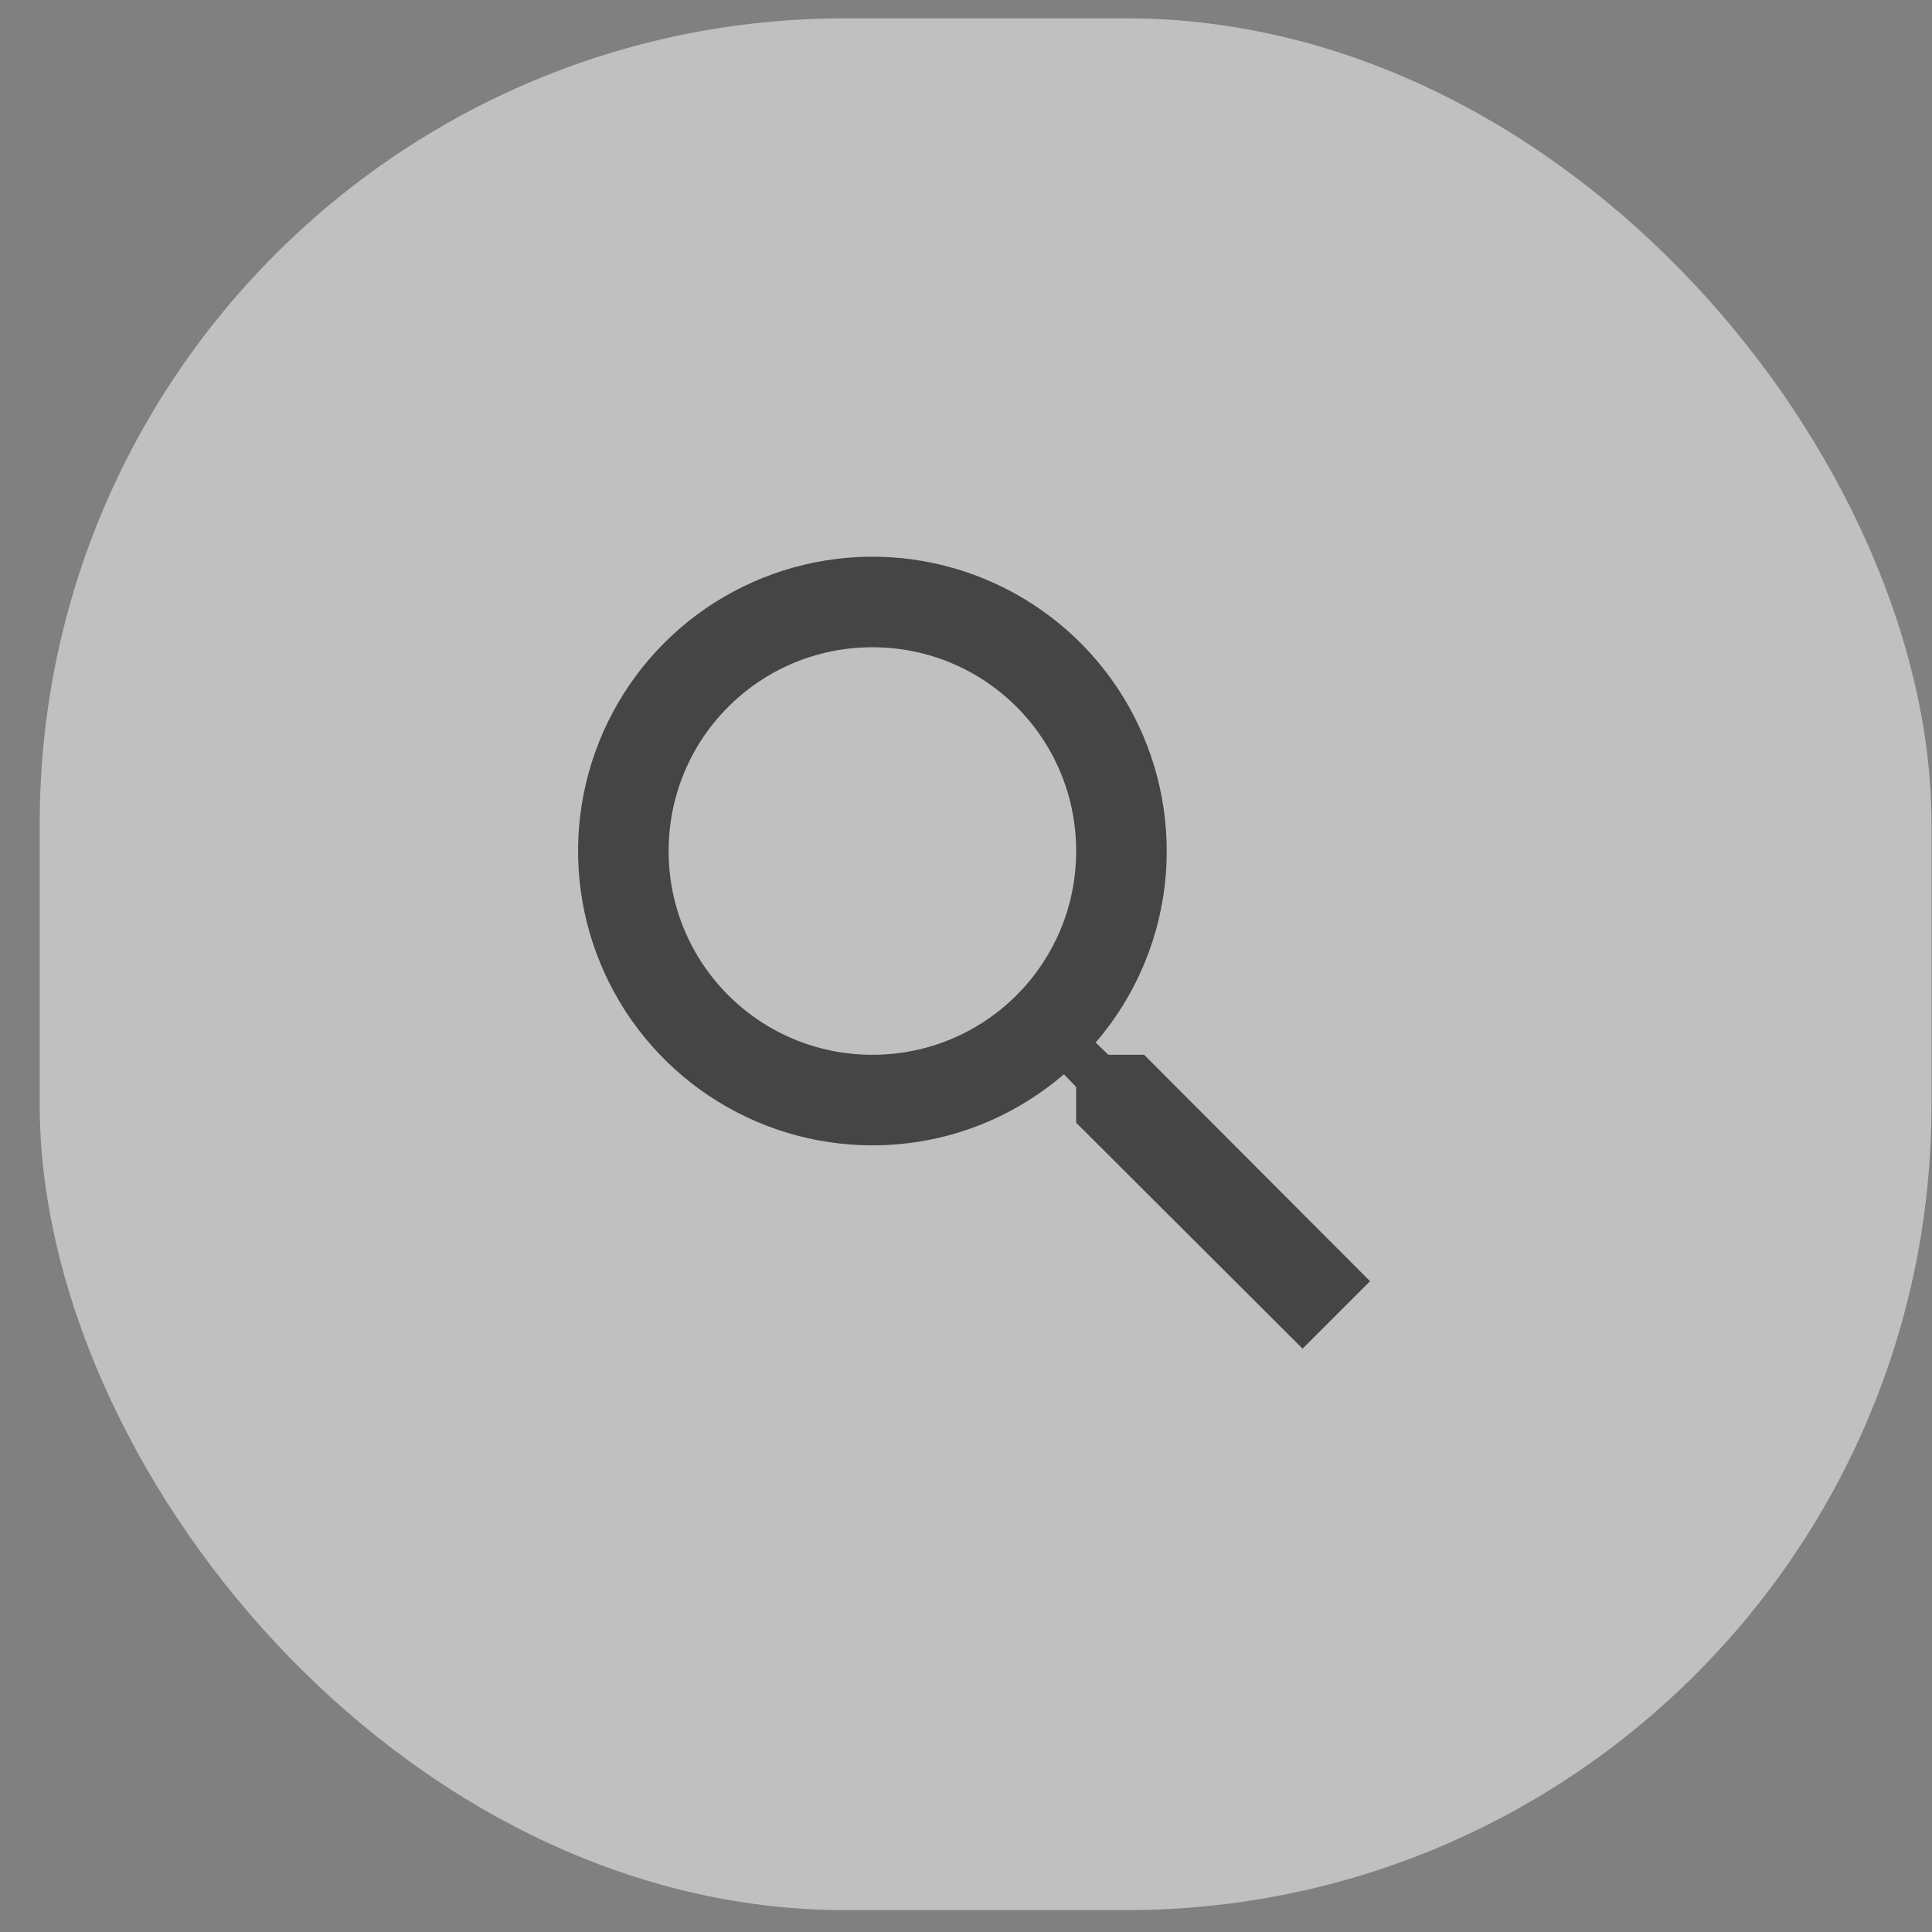 <svg width="48" height="48" viewBox="0 0 48 48" fill="none" xmlns="http://www.w3.org/2000/svg">
<rect x="0" y="0" width="48" height="48" fill="#808080" stroke="none"/>
<rect x="0.987" y="0.456" width="47" height="47" rx="20" fill="white" fill-opacity="0.5"/>
<path d="M28.425 26.206H27.536L27.221 25.902C28.361 24.579 28.988 22.89 28.987 21.144C28.987 19.697 28.558 18.284 27.755 17.081C26.951 15.878 25.809 14.941 24.473 14.388C23.137 13.834 21.666 13.689 20.248 13.972C18.829 14.254 17.526 14.95 16.504 15.973C15.481 16.995 14.785 18.299 14.503 19.717C14.22 21.135 14.365 22.606 14.919 23.942C15.472 25.278 16.409 26.42 17.612 27.224C18.814 28.027 20.228 28.456 21.675 28.456C23.486 28.456 25.151 27.792 26.433 26.69L26.737 27.005V27.894L32.362 33.507L34.038 31.831L28.425 26.206ZM21.675 26.206C18.873 26.206 16.612 23.945 16.612 21.144C16.612 18.342 18.873 16.081 21.675 16.081C24.476 16.081 26.737 18.342 26.737 21.144C26.737 23.945 24.476 26.206 21.675 26.206Z" fill="#454545"/>
</svg>
